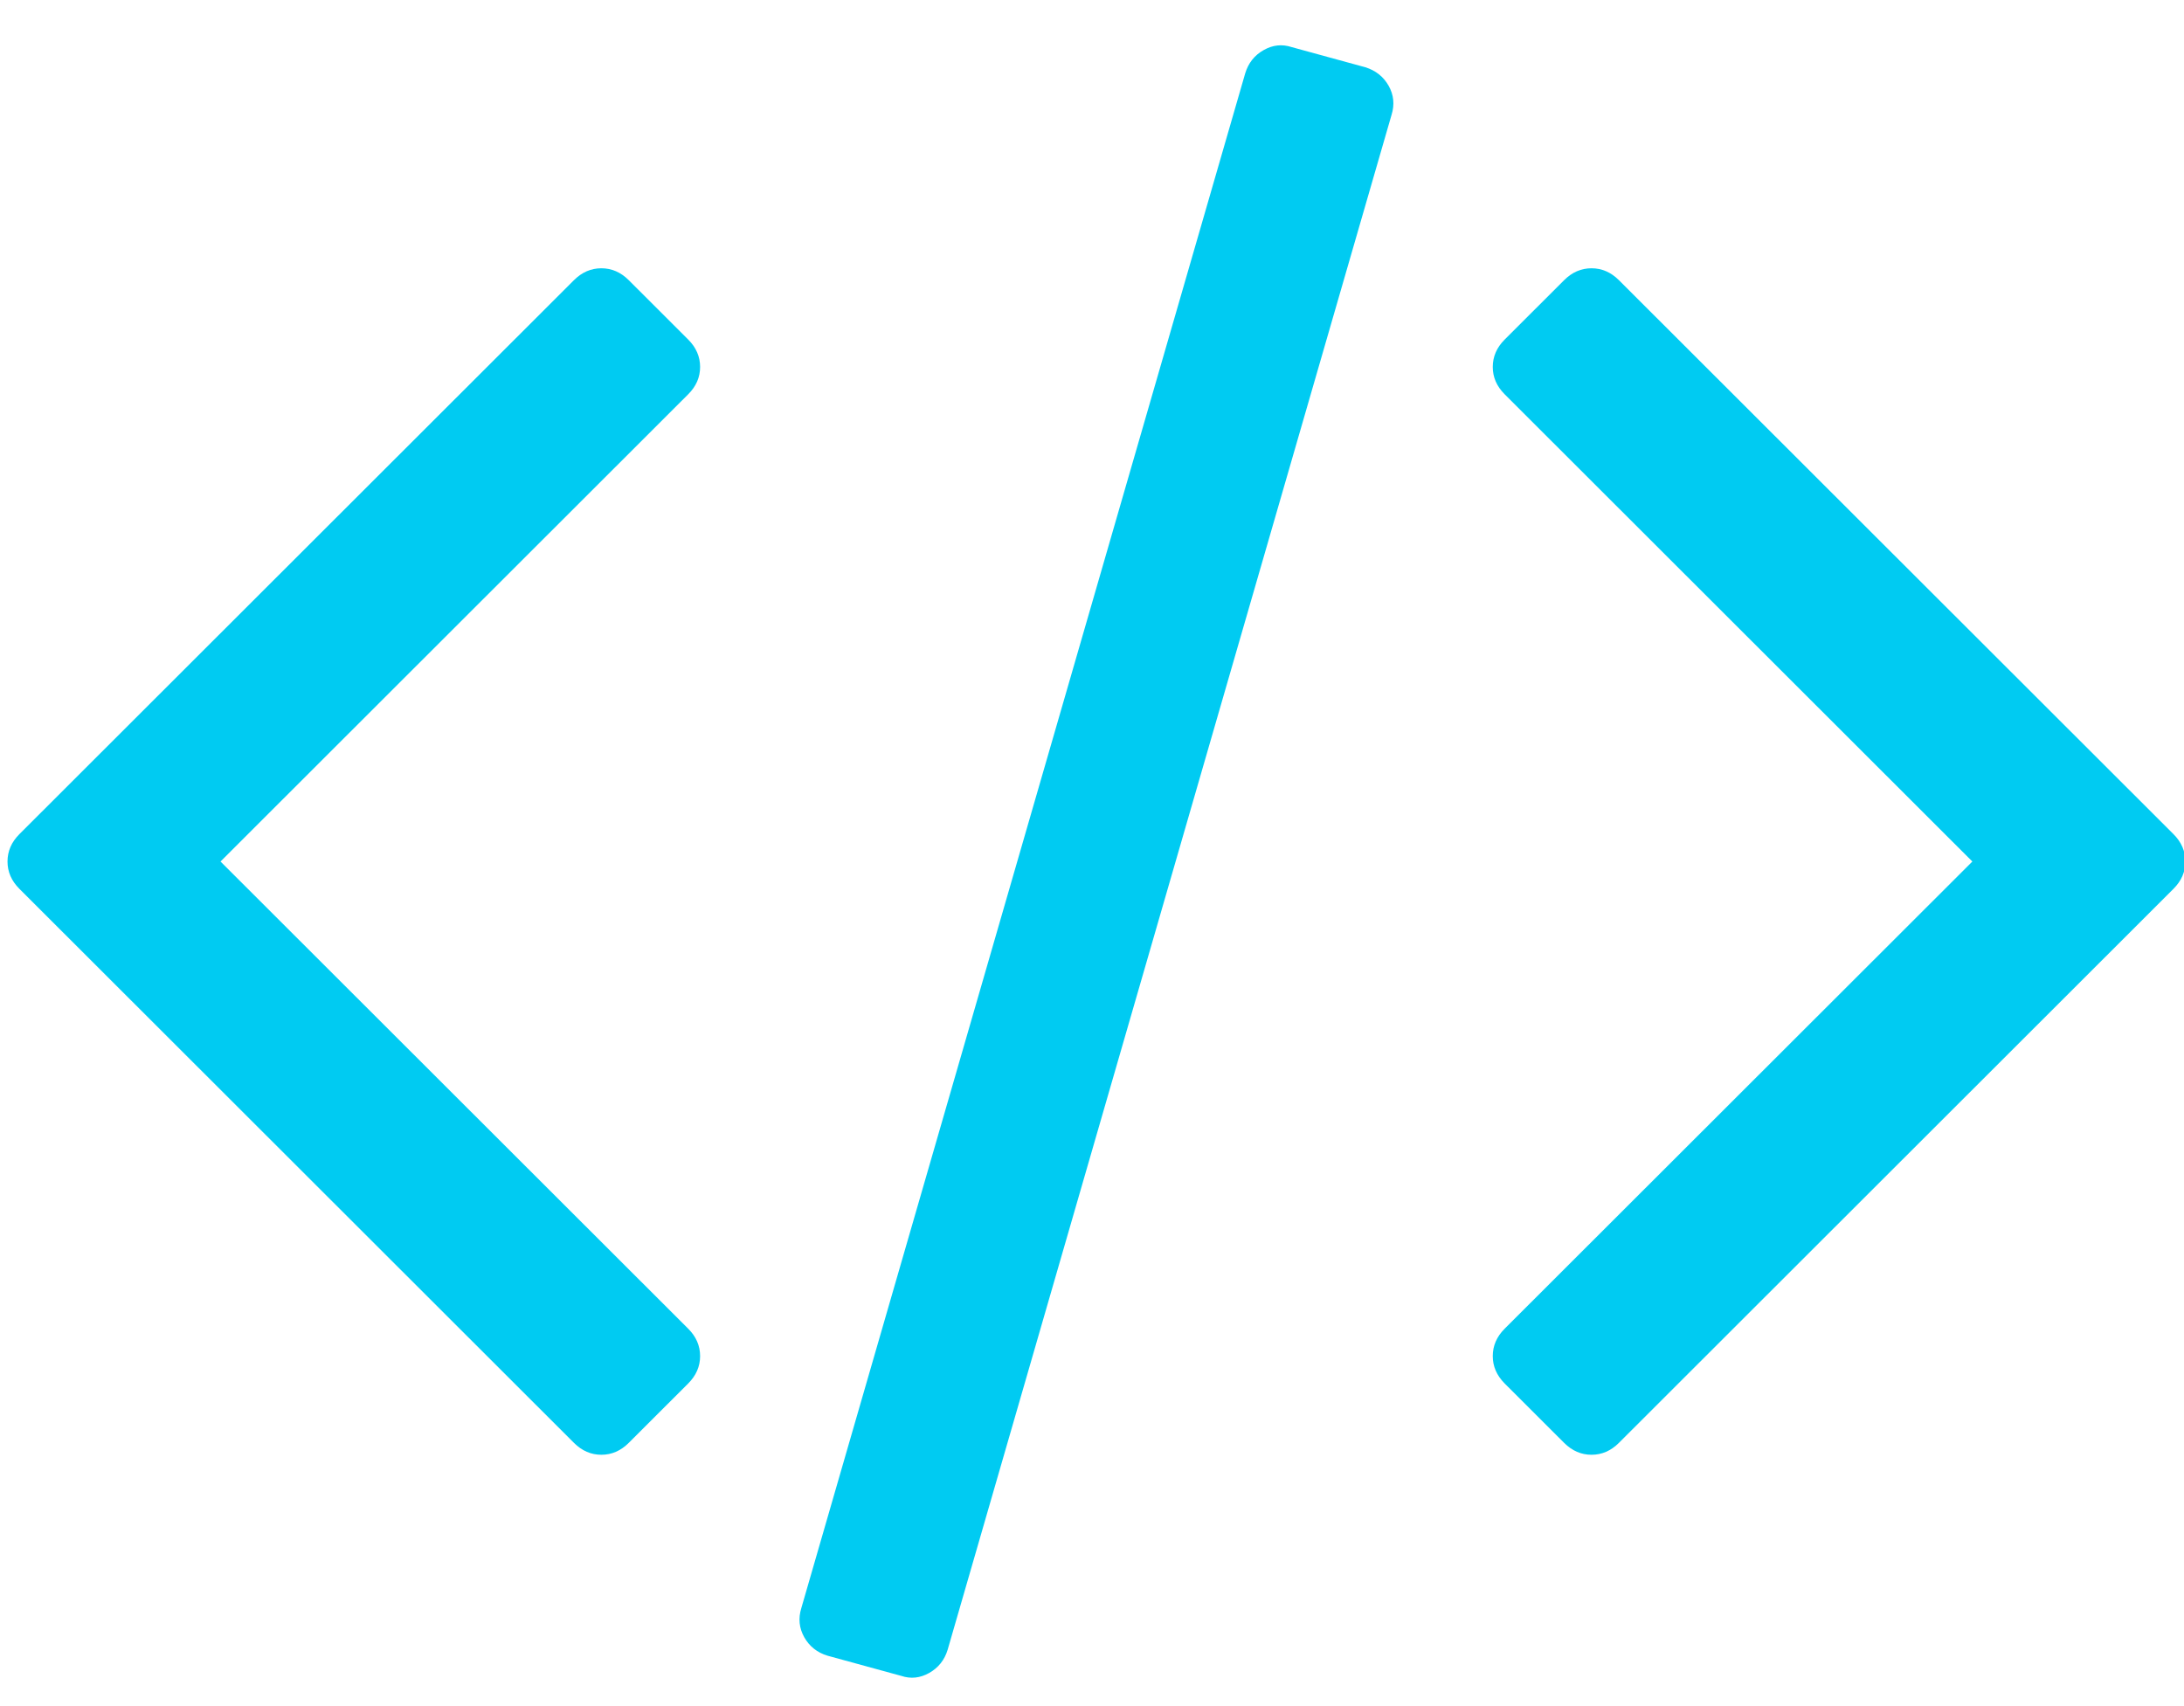 <?xml version="1.0" encoding="UTF-8" standalone="no"?>
<svg width="32px" height="25px" viewBox="0 0 32 25" version="1.1" xmlns="http://www.w3.org/2000/svg" xmlns:xlink="http://www.w3.org/1999/xlink" xmlns:sketch="http://www.bohemiancoding.com/sketch/ns">
    <!-- Generator: Sketch 3.3.1 (12002) - http://www.bohemiancoding.com/sketch -->
    <title>Shape</title>
    <desc>Created with Sketch.</desc>
    <defs></defs>
    <g id="Page-1" stroke="none" stroke-width="1" fill="none" fill-rule="evenodd" sketch:type="MSPage">
        <path d="M10.084,20.272 L9.212,21.143 C9.096,21.259 8.962,21.317 8.811,21.317 C8.66,21.317 8.526,21.259 8.41,21.143 L0.284,13.024 C0.168,12.908 0.11,12.775 0.11,12.624 C0.11,12.473 0.168,12.339 0.284,12.223 L8.41,4.105 C8.526,3.989 8.66,3.931 8.811,3.931 C8.962,3.931 9.096,3.989 9.212,4.105 L10.084,4.976 C10.2,5.092 10.258,5.226 10.258,5.377 C10.258,5.528 10.2,5.661 10.084,5.777 L3.231,12.624 L10.084,19.47 C10.2,19.586 10.258,19.72 10.258,19.871 C10.258,20.022 10.2,20.155 10.084,20.272 L10.084,20.272 Z M20.389,1.683 L13.885,24.174 C13.839,24.325 13.749,24.438 13.615,24.514 C13.481,24.589 13.345,24.604 13.205,24.557 L12.124,24.261 C11.973,24.215 11.86,24.125 11.784,23.991 C11.709,23.857 11.694,23.715 11.741,23.564 L18.245,1.074 C18.291,0.923 18.381,0.809 18.515,0.734 C18.649,0.658 18.785,0.644 18.925,0.69 L20.006,0.986 C20.157,1.033 20.27,1.123 20.346,1.256 C20.421,1.39 20.436,1.532 20.389,1.683 L20.389,1.683 Z M31.846,13.024 L23.72,21.143 C23.604,21.259 23.47,21.317 23.319,21.317 C23.168,21.317 23.034,21.259 22.918,21.143 L22.046,20.272 C21.93,20.155 21.872,20.022 21.872,19.871 C21.872,19.72 21.93,19.586 22.046,19.47 L28.899,12.624 L22.046,5.777 C21.93,5.661 21.872,5.528 21.872,5.377 C21.872,5.226 21.93,5.092 22.046,4.976 L22.918,4.105 C23.034,3.989 23.168,3.931 23.319,3.931 C23.47,3.931 23.604,3.989 23.72,4.105 L31.846,12.223 C31.962,12.339 32.02,12.473 32.02,12.624 C32.02,12.775 31.962,12.908 31.846,13.024 L31.846,13.024 Z" id="Shape" fill="#00CBF2" sketch:type="MSShapeGroup"></path>
    </g>
</svg>
